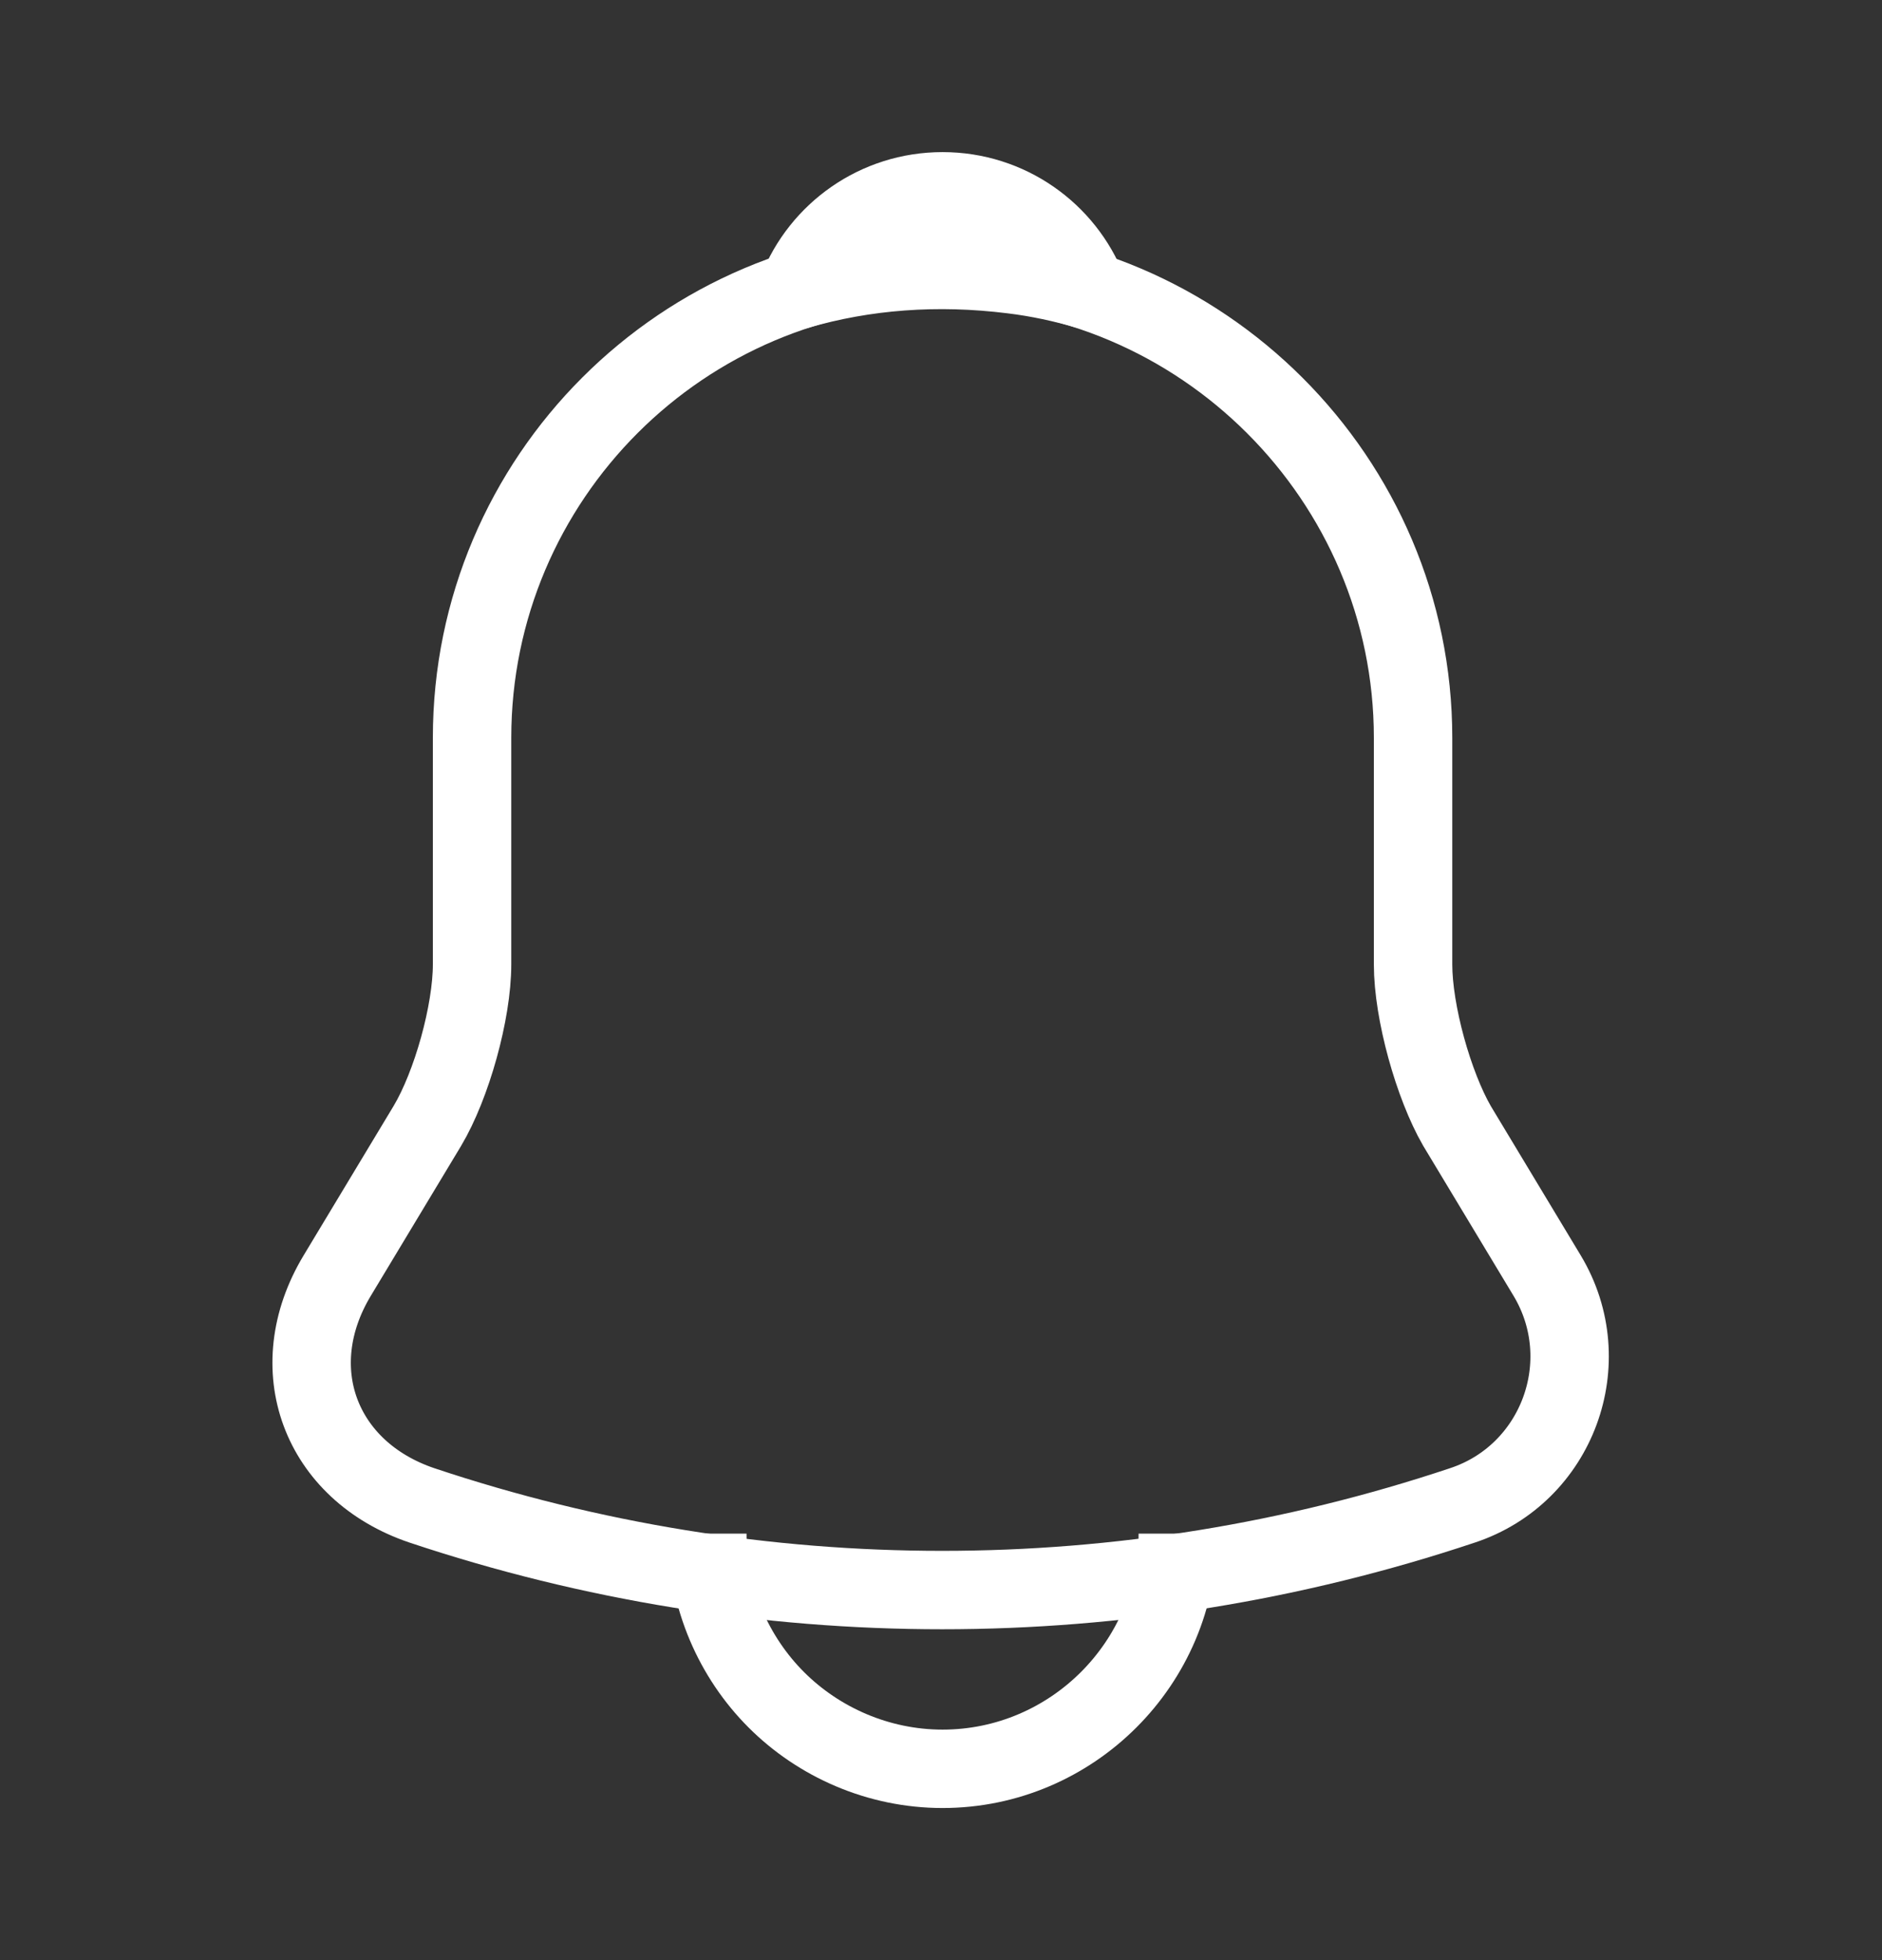 <svg width="24" height="25" viewBox="0 0 24 25" fill="none" xmlns="http://www.w3.org/2000/svg">
<rect x="0" y="0" width="24" height="25" fill="#333333" stroke="none"/>
<path d="M12.02 3.41C8.71 3.41 6.02 6.1 6.02 9.41V12.3C6.02 12.91 5.76 13.84 5.45 14.36L4.3 16.27C3.59 17.45 4.08 18.76 5.38 19.2C9.69 20.64 14.34 20.64 18.65 19.2C19.86 18.8 20.39 17.37 19.73 16.27L18.58 14.36C18.28 13.84 18.02 12.91 18.02 12.3V9.41C18.02 6.11 15.32 3.41 12.02 3.41Z" stroke="white" stroke-miterlimit="10" stroke-linecap="round"/>
<path d="M13.87 3.7C13.56 3.61 13.24 3.54 12.91 3.5C11.95 3.38 11.03 3.45 10.17 3.7C10.46 2.96 11.18 2.44 12.02 2.44C12.86 2.44 13.58 2.96 13.87 3.7Z" stroke="white" stroke-miterlimit="10" stroke-linecap="round" stroke-linejoin="round"/>
<path d="M15.02 19.56C15.02 21.21 13.67 22.56 12.02 22.56C11.2 22.56 10.44 22.22 9.9 21.68C9.36 21.14 9.02 20.38 9.02 19.56" stroke="white" stroke-miterlimit="10"/>
</svg>
